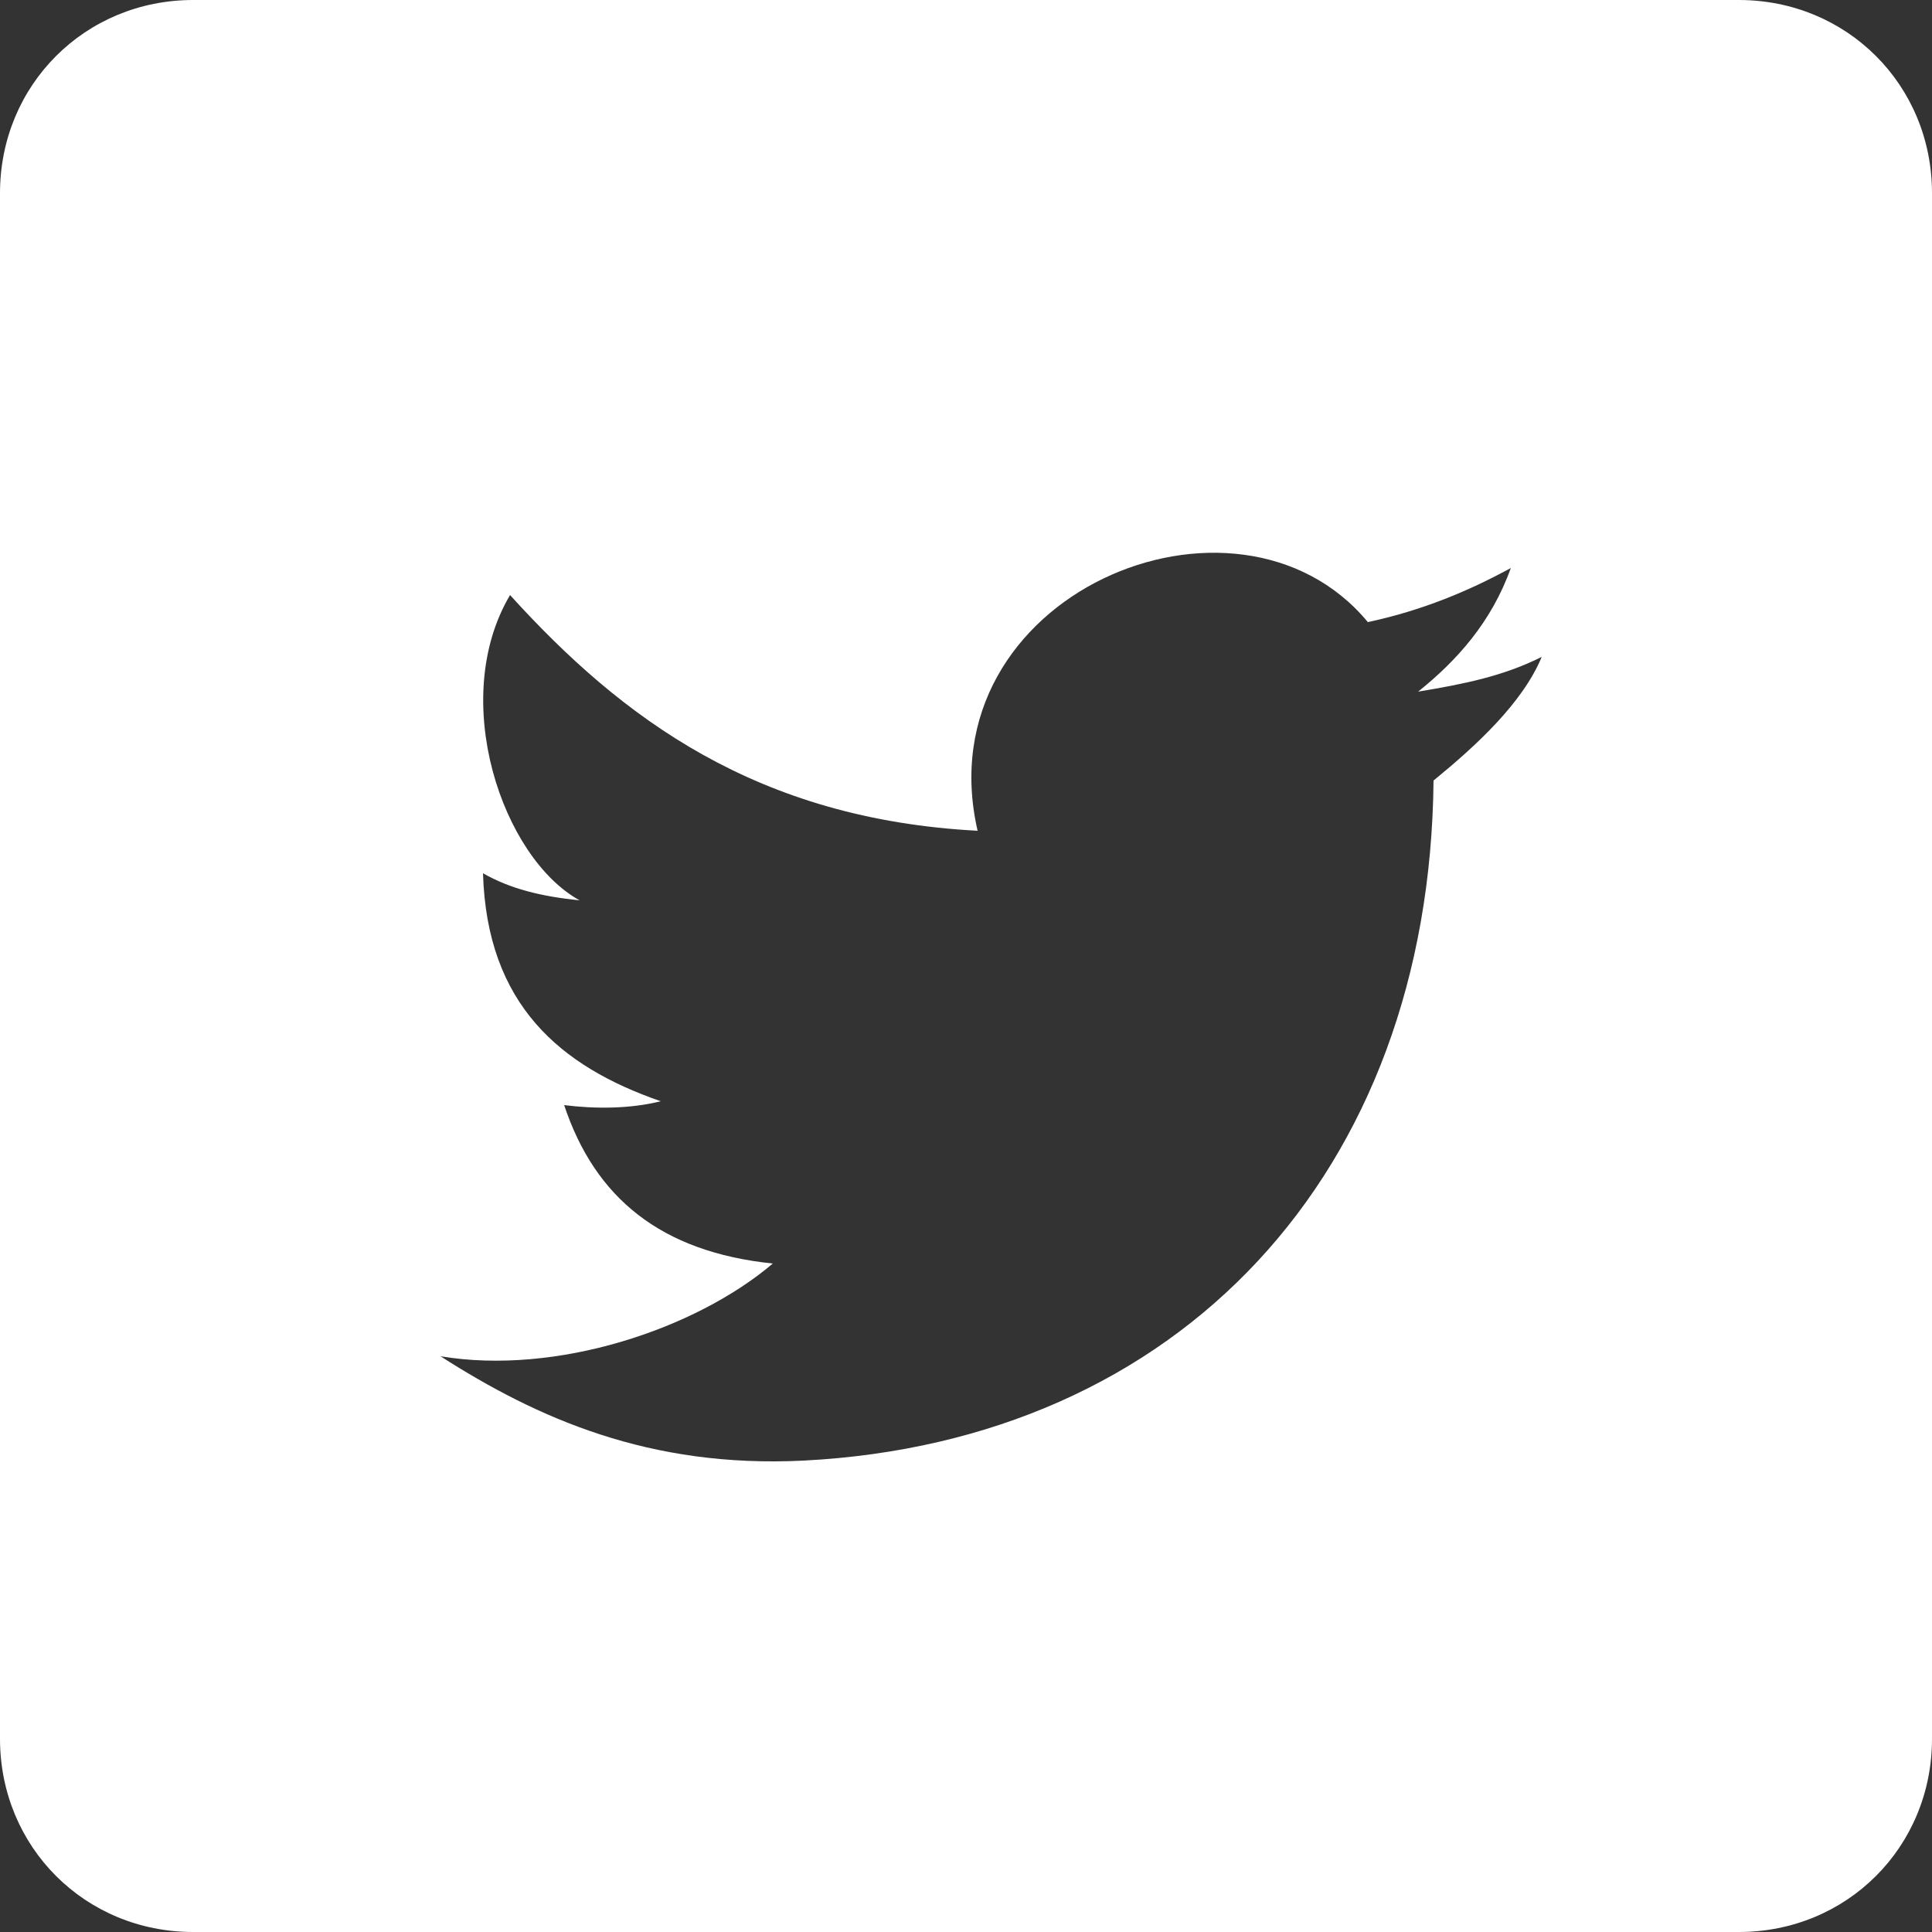<svg xmlns="http://www.w3.org/2000/svg" viewBox="0 0 50 50" enable-background="new 0 0 50 50"><rect x="0" y="0" width="50" height="50" fill="#333333" stroke="none"/><path fill="#fff" d="M45 0h-40c-2.8 0-5 2.2-5 5v40c0 2.8 2.2 5 5 5h40c2.8 0 5-2.2 5-5v-40c0-2.8-2.2-5-5-5zm-7.9 20.2c-.1 10.2-6.6 17.1-16.3 17.6-4 .2-6.9-1.1-9.4-2.7 3 .5 6.6-.7 8.6-2.4-2.9-.3-4.6-1.7-5.4-4.1.8.1 1.7.1 2.5-.1-2.6-.9-4.5-2.5-4.6-5.9.7.4 1.5.6 2.5.7-2-1.1-3.4-5.2-1.8-7.9 2.9 3.2 6.4 5.8 12.1 6.1-1.4-6.1 6.7-9.5 10.1-5.4 1.4-.3 2.6-.8 3.7-1.4-.5 1.4-1.4 2.4-2.4 3.2 1.2-.2 2.2-.4 3.2-.9-.5 1.2-1.7 2.3-2.8 3.2z"/></svg>